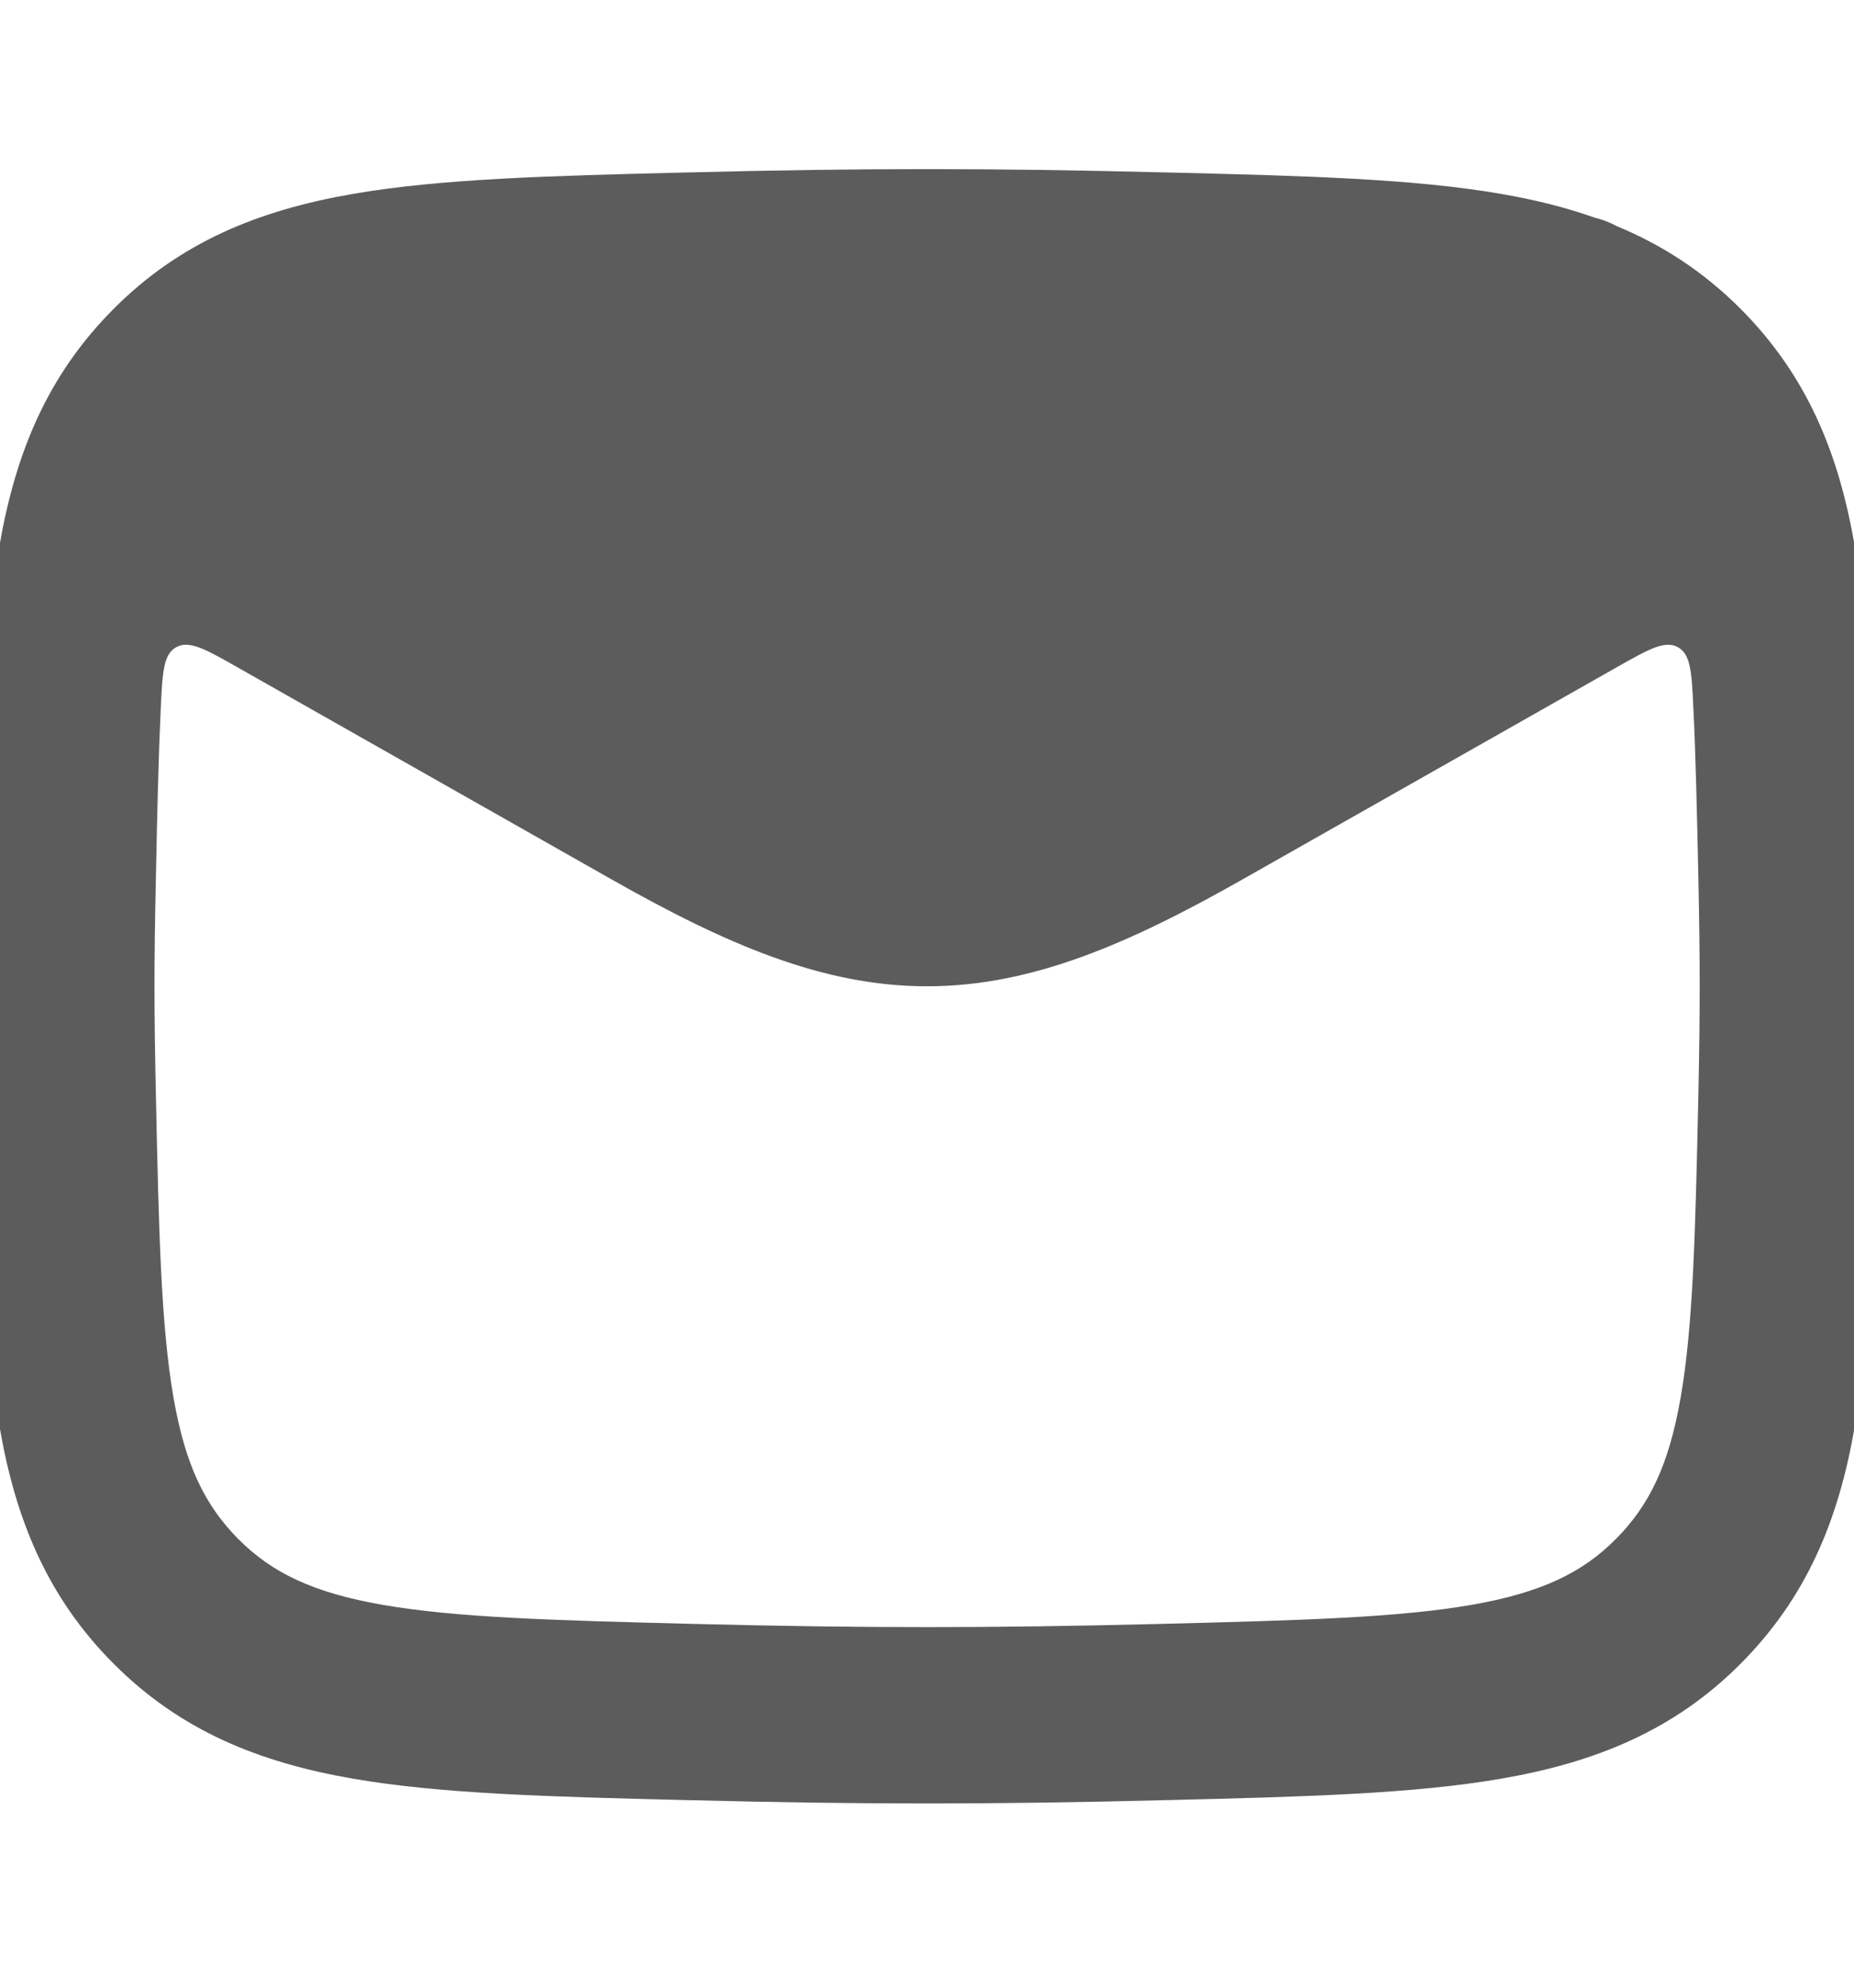 <svg width="14" height="15" viewBox="0 0 14 15" fill="none" xmlns="http://www.w3.org/2000/svg">
<g clip-path="url(#clip0_2252_2869)">
<path fill-rule="evenodd" clip-rule="evenodd" d="M8.789 1.301C7.485 1.268 6.516 1.268 5.212 1.301L5.163 1.302C4.156 1.327 3.328 1.348 2.661 1.464C1.953 1.587 1.36 1.827 0.858 2.331C0.358 2.832 0.119 3.415 -0.003 4.112C-0.116 4.767 -0.133 5.574 -0.154 6.551L-0.155 6.601C-0.17 7.266 -0.17 7.62 -0.155 8.285L-0.154 8.335C-0.133 9.312 -0.116 10.12 -0.002 10.774C0.119 11.471 0.358 12.054 0.858 12.555C1.36 13.059 1.953 13.299 2.661 13.422C3.328 13.538 4.156 13.559 5.163 13.584L5.212 13.585C6.516 13.618 7.485 13.618 8.789 13.585L8.839 13.584C9.845 13.559 10.673 13.538 11.34 13.422C12.049 13.299 12.642 13.059 13.144 12.555C13.643 12.054 13.883 11.471 14.004 10.774C14.118 10.119 14.135 9.312 14.156 8.335L14.157 8.285C14.171 7.62 14.171 7.266 14.157 6.601L14.156 6.551C14.135 5.574 14.118 4.767 14.004 4.112C13.883 3.415 13.643 2.832 13.144 2.331C12.861 2.048 12.551 1.848 12.207 1.706C12.154 1.677 12.098 1.656 12.04 1.642C11.82 1.564 11.587 1.507 11.34 1.464C10.673 1.348 9.845 1.327 8.839 1.302L8.789 1.301ZM12.787 5.343C12.774 5.073 12.768 4.938 12.67 4.884C12.572 4.83 12.452 4.898 12.211 5.034L9.387 6.634C8.521 7.125 7.788 7.443 7 7.443C6.213 7.443 5.48 7.125 4.614 6.634L1.79 5.034C1.55 4.898 1.429 4.83 1.331 4.884C1.233 4.938 1.227 5.073 1.214 5.343C1.197 5.708 1.187 6.13 1.177 6.63C1.163 7.276 1.163 7.61 1.177 8.257C1.199 9.297 1.216 10.003 1.31 10.546C1.399 11.058 1.548 11.361 1.801 11.616C2.053 11.868 2.361 12.019 2.89 12.111C3.448 12.208 4.177 12.228 5.246 12.255C6.527 12.287 7.474 12.287 8.755 12.255C9.824 12.228 10.553 12.208 11.112 12.111C11.64 12.019 11.949 11.868 12.2 11.616C12.454 11.361 12.602 11.058 12.691 10.546C12.786 10.003 12.802 9.297 12.825 8.257C12.838 7.61 12.838 7.276 12.825 6.63C12.814 6.13 12.805 5.708 12.787 5.343Z" fill="#5C5C5C"/>
</g>
<defs>
<clipPath id="clip0_2252_2869">
<rect width="16" height="16" fill="white" transform="translate(-1 -0.558)"/>
</clipPath>
</defs>
</svg>
